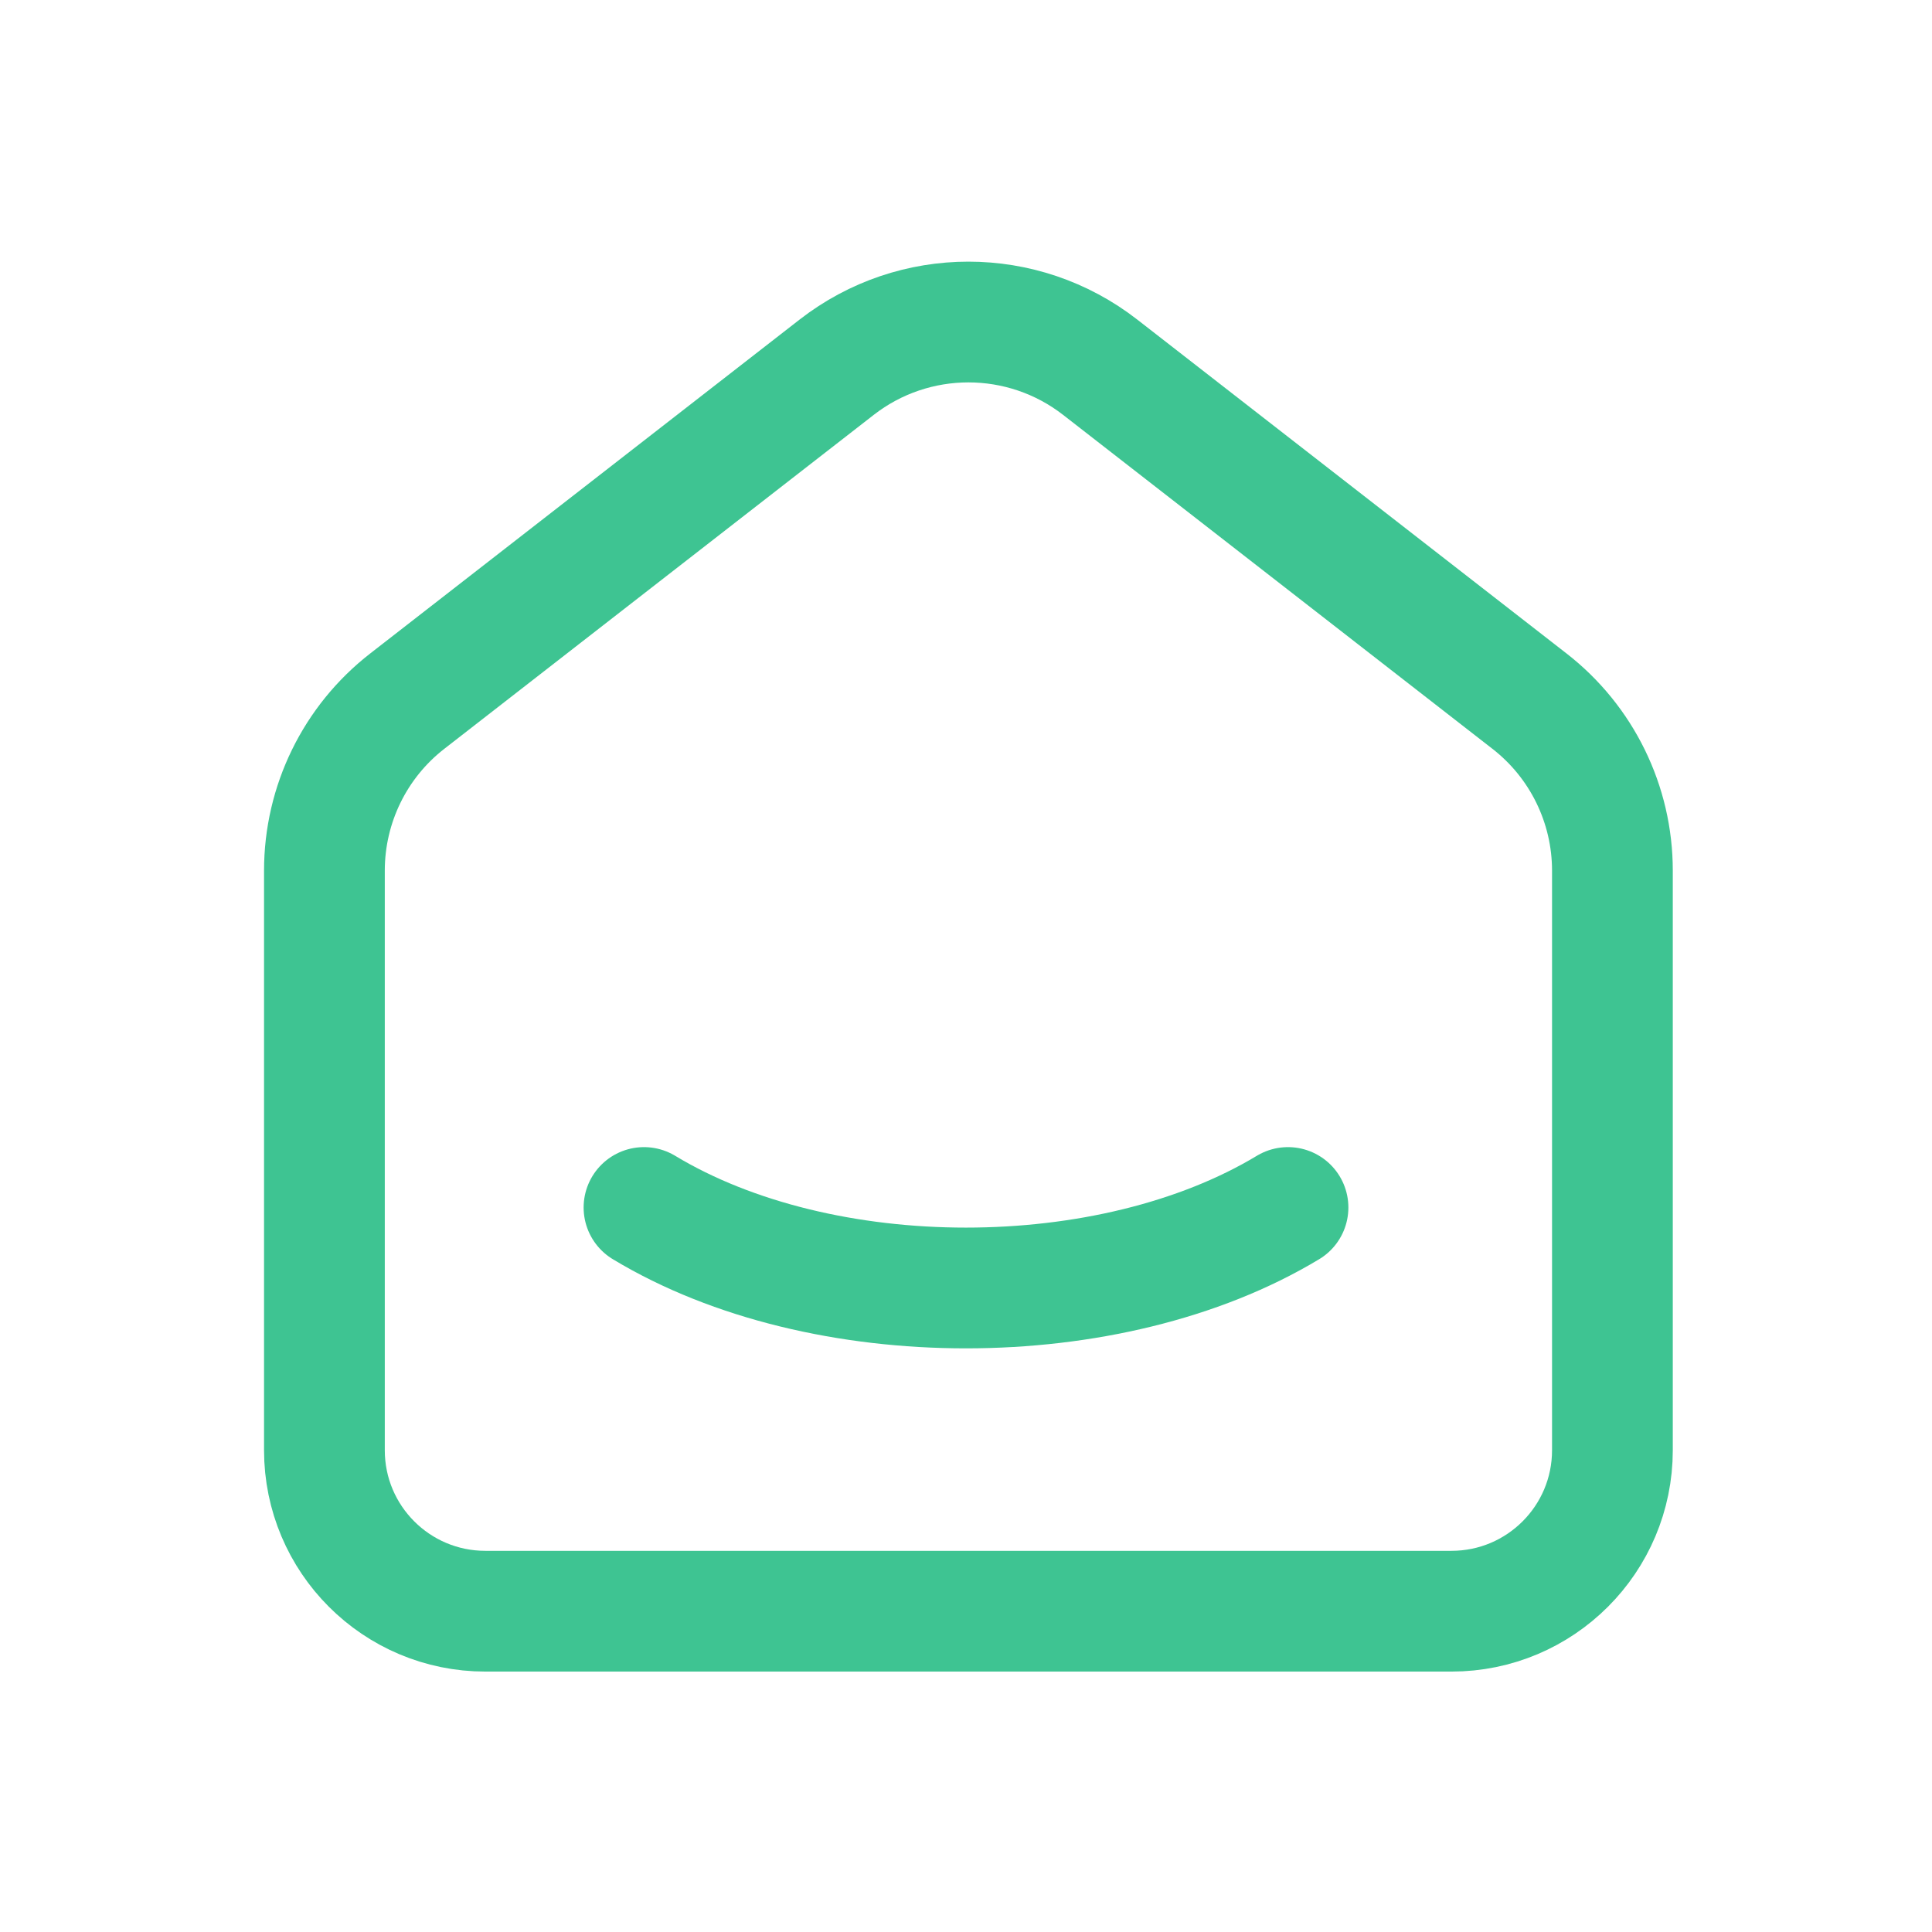<svg width="24" height="24" viewBox="0 0 24 24" fill="none" xmlns="http://www.w3.org/2000/svg">
<path d="M19 8.71L13.667 4.562C12.704 3.813 11.356 3.813 10.393 4.562L5.059 8.71C4.409 9.215 4.03 9.992 4.03 10.815V18.015C4.03 19.12 4.925 20.015 6.03 20.015H18.03C19.135 20.015 20.03 19.12 20.03 18.015V10.815C20.03 9.992 19.65 9.215 19 8.71" stroke="#3EC492" stroke-width="1.5" stroke-linecap="round" stroke-linejoin="round"/>
<path d="M16 15C13.79 16.333 10.208 16.333 8 15" stroke="#3EC492" stroke-width="1.5" stroke-linecap="round" stroke-linejoin="round"/>
</svg>
